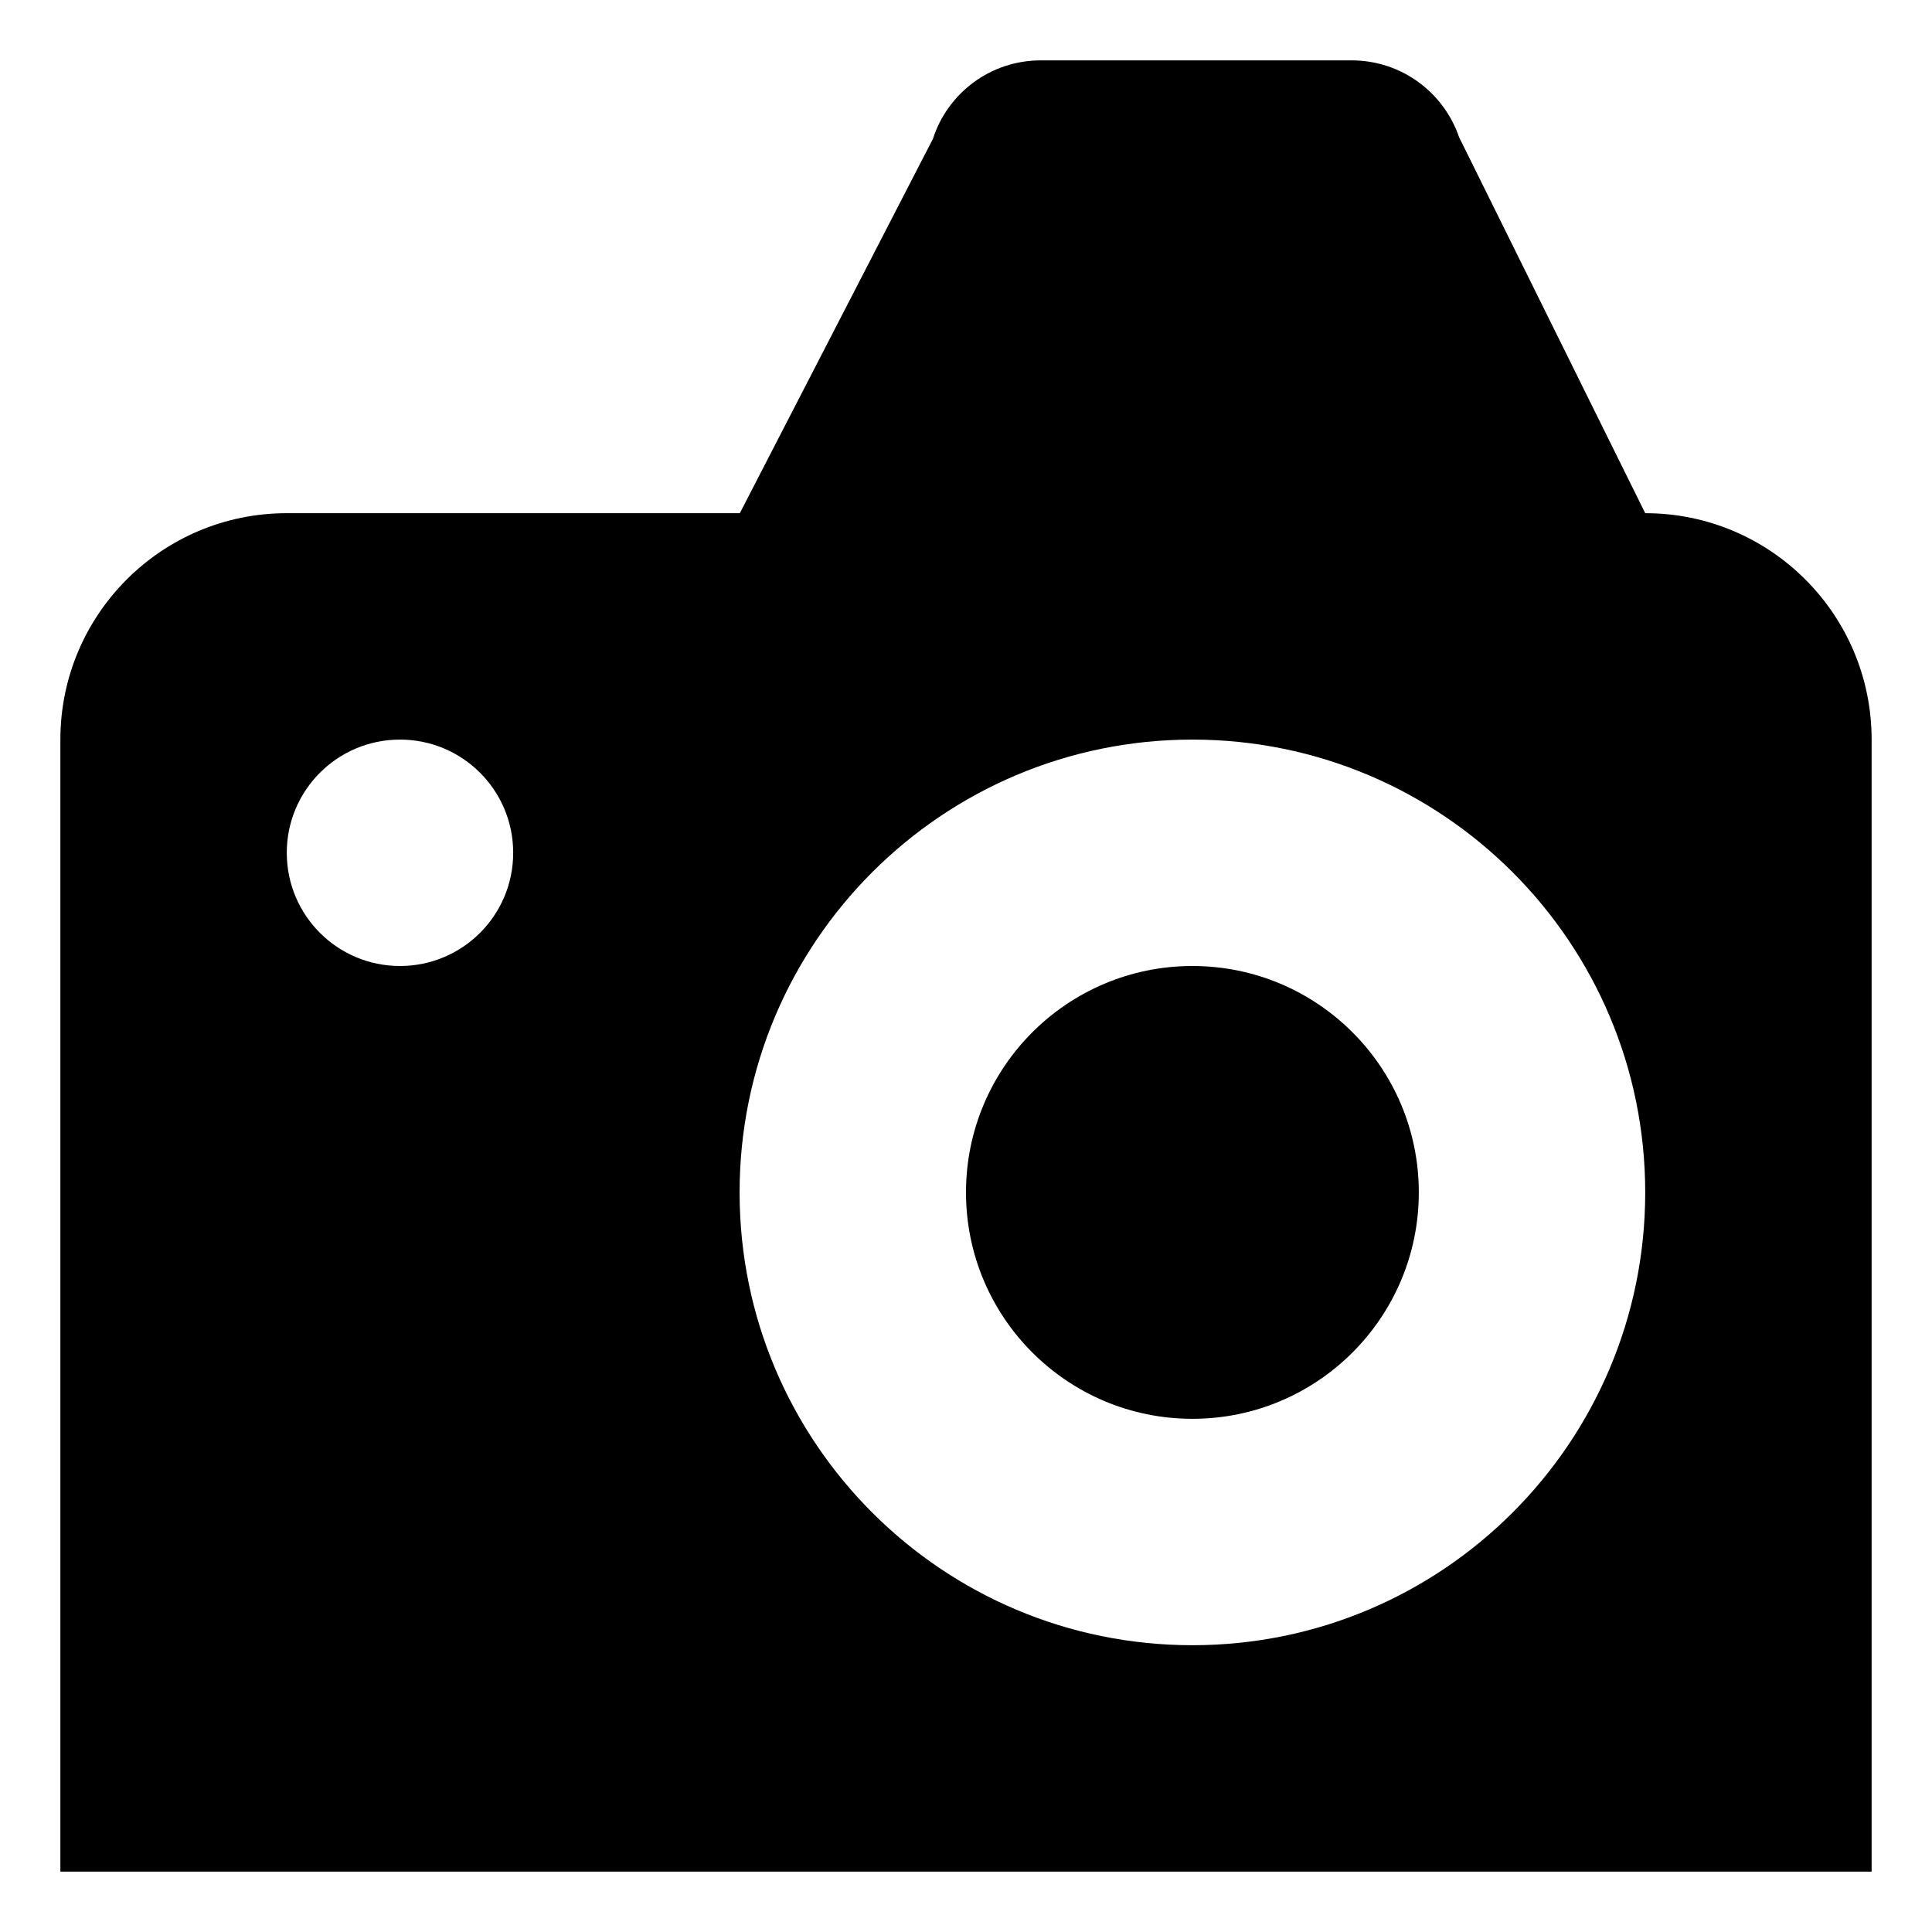 <?xml version="1.0" encoding="utf-8"?>
<!-- Generated by IcoMoon.io -->
<!DOCTYPE svg PUBLIC "-//W3C//DTD SVG 1.1//EN" "http://www.w3.org/Graphics/SVG/1.1/DTD/svg11.dtd">
<svg version="1.1" xmlns="http://www.w3.org/2000/svg" xmlns:xlink="http://www.w3.org/1999/xlink" width="32" height="32" viewBox="0 0 32 32">
<path d="M16 19.75c0-2.071 1.679-3.75 3.75-3.75s3.75 1.679 3.75 3.75c0 2.071-1.679 3.75-3.75 3.75s-3.75-1.679-3.75-3.75zM27.25 8.5l-3.083-6.228c-0.253-0.74-0.953-1.272-1.78-1.272h-5.149c-0.837 0-1.543 0.546-1.785 1.298l-3.199 6.202h-7.504c-2.071 0-3.75 1.679-3.75 3.75v18.75h30v-18.75c0-2.071-1.677-3.75-3.75-3.75zM6.625 16c-1.036 0-1.875-0.839-1.875-1.875s0.839-1.875 1.875-1.875 1.875 0.839 1.875 1.875-0.839 1.875-1.875 1.875zM19.75 27.25c-4.142 0-7.5-3.358-7.5-7.5s3.358-7.5 7.5-7.5 7.5 3.358 7.5 7.5-3.358 7.5-7.5 7.5z"></path>
</svg>
